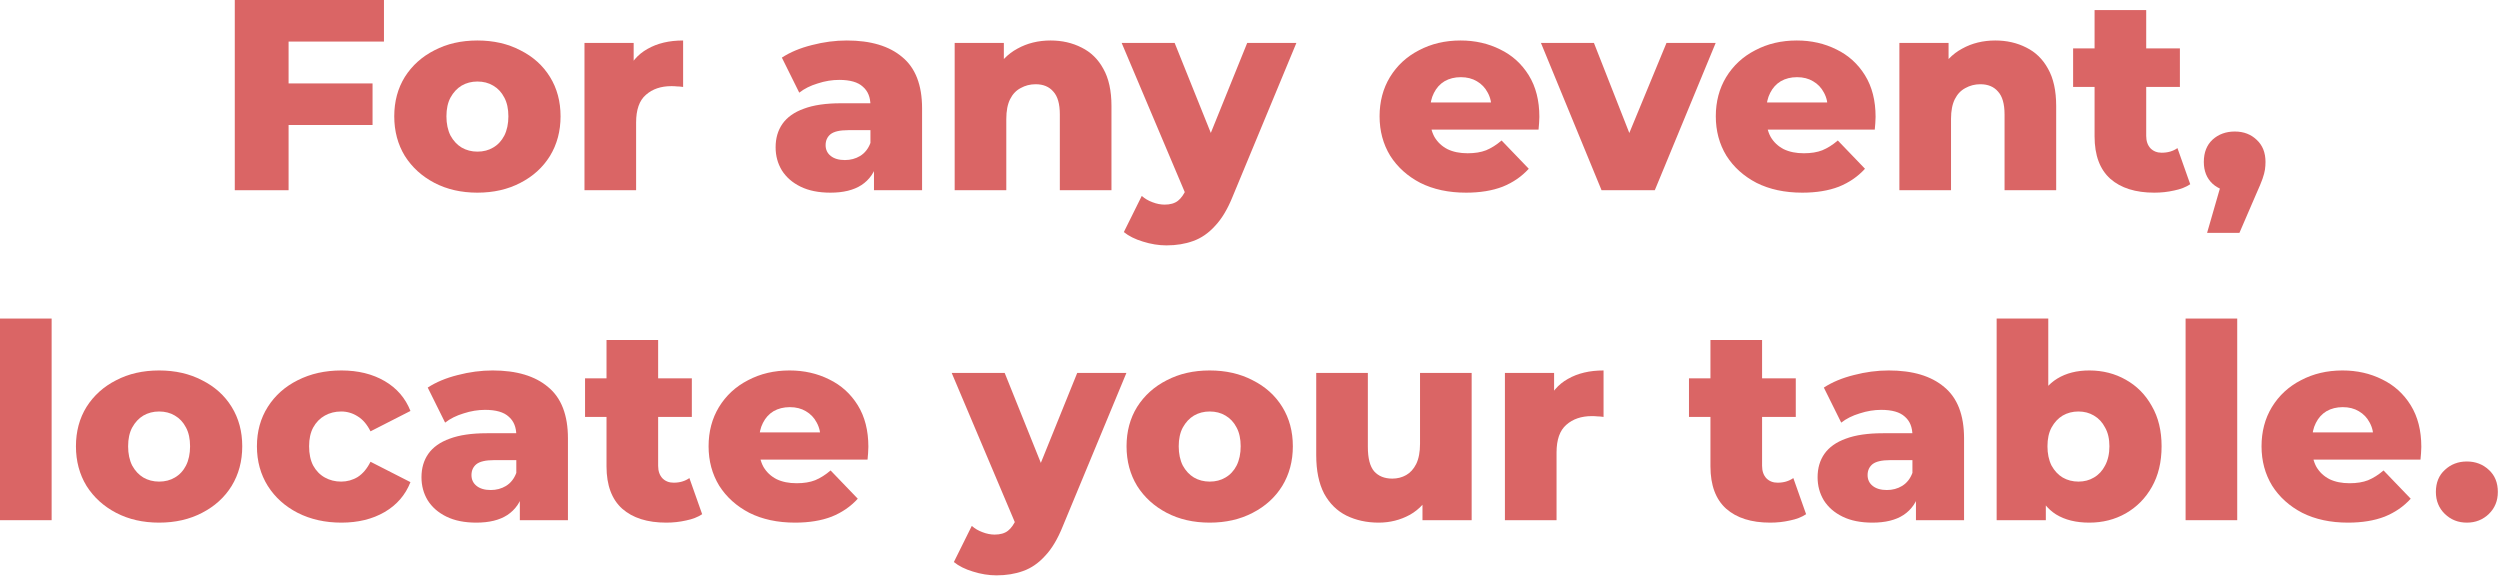 <svg width="644" height="149" viewBox="0 0 644 149" fill="none" xmlns="http://www.w3.org/2000/svg">
<path d="M73.359 21.49H95.969V32.2H73.359V21.49ZM74.339 49H60.479V0H98.909V10.71H74.339V49Z" fill="#C92020" fill-opacity="0.69"/>
<path d="M122.98 49.63C118.827 49.63 115.14 48.79 111.92 47.11C108.7 45.43 106.157 43.12 104.29 40.18C102.47 37.193 101.56 33.787 101.56 29.96C101.56 26.133 102.47 22.75 104.29 19.81C106.157 16.87 108.7 14.583 111.92 12.95C115.14 11.27 118.827 10.43 122.98 10.43C127.134 10.43 130.82 11.27 134.04 12.95C137.307 14.583 139.85 16.87 141.67 19.81C143.49 22.75 144.4 26.133 144.4 29.96C144.4 33.787 143.49 37.193 141.67 40.18C139.85 43.12 137.307 45.43 134.04 47.11C130.82 48.79 127.134 49.63 122.98 49.63ZM122.98 39.06C124.52 39.06 125.874 38.71 127.04 38.01C128.254 37.31 129.21 36.283 129.91 34.93C130.61 33.53 130.96 31.873 130.96 29.96C130.96 28.047 130.61 26.437 129.91 25.13C129.21 23.777 128.254 22.75 127.04 22.05C125.874 21.35 124.52 21 122.98 21C121.487 21 120.134 21.35 118.92 22.05C117.754 22.75 116.797 23.777 116.05 25.13C115.35 26.437 115 28.047 115 29.96C115 31.873 115.35 33.53 116.05 34.93C116.797 36.283 117.754 37.31 118.92 38.01C120.134 38.71 121.487 39.06 122.98 39.06Z" fill="#C92020" fill-opacity="0.69"/>
<path d="M150.562 49V11.06H163.232V22.12L161.342 18.97C162.462 16.123 164.282 14 166.802 12.6C169.322 11.153 172.378 10.43 175.972 10.43V22.4C175.365 22.307 174.828 22.26 174.362 22.26C173.942 22.213 173.475 22.19 172.962 22.19C170.255 22.19 168.062 22.937 166.382 24.43C164.702 25.877 163.862 28.257 163.862 31.57V49H150.562Z" fill="#C92020" fill-opacity="0.69"/>
<path d="M225.138 49V41.93L224.228 40.18V27.16C224.228 25.06 223.574 23.45 222.268 22.33C221.008 21.163 218.978 20.58 216.178 20.58C214.358 20.58 212.514 20.883 210.648 21.49C208.781 22.05 207.194 22.843 205.888 23.87L201.408 14.84C203.554 13.44 206.121 12.367 209.108 11.62C212.141 10.827 215.151 10.43 218.138 10.43C224.298 10.43 229.058 11.853 232.418 14.7C235.824 17.5 237.528 21.91 237.528 27.93V49H225.138ZM213.938 49.63C210.904 49.63 208.338 49.117 206.238 48.09C204.138 47.063 202.528 45.663 201.408 43.89C200.334 42.117 199.798 40.133 199.798 37.94C199.798 35.607 200.381 33.6 201.548 31.92C202.761 30.193 204.604 28.887 207.078 28C209.551 27.067 212.748 26.6 216.668 26.6H225.628V33.53H218.488C216.341 33.53 214.824 33.88 213.938 34.58C213.098 35.28 212.678 36.213 212.678 37.38C212.678 38.547 213.121 39.48 214.008 40.18C214.894 40.88 216.108 41.23 217.648 41.23C219.094 41.23 220.401 40.88 221.568 40.18C222.781 39.433 223.668 38.313 224.228 36.82L226.048 41.72C225.348 44.333 223.971 46.317 221.918 47.67C219.911 48.977 217.251 49.63 213.938 49.63Z" fill="#C92020" fill-opacity="0.69"/>
<path d="M270.633 10.43C273.573 10.43 276.233 11.037 278.613 12.25C280.993 13.417 282.86 15.237 284.213 17.71C285.613 20.183 286.313 23.38 286.313 27.3V49H273.013V29.47C273.013 26.763 272.453 24.803 271.333 23.59C270.26 22.33 268.743 21.7 266.783 21.7C265.383 21.7 264.1 22.027 262.933 22.68C261.766 23.287 260.856 24.243 260.203 25.55C259.55 26.857 259.223 28.56 259.223 30.66V49H245.923V11.06H258.593V21.84L256.143 18.69C257.59 15.937 259.573 13.883 262.093 12.53C264.613 11.13 267.46 10.43 270.633 10.43Z" fill="#C92020" fill-opacity="0.69"/>
<path d="M300.49 63.21C298.483 63.21 296.453 62.883 294.4 62.23C292.393 61.623 290.76 60.807 289.5 59.78L294.12 50.47C294.913 51.17 295.823 51.707 296.85 52.08C297.923 52.5 298.973 52.71 300 52.71C301.446 52.71 302.59 52.383 303.43 51.73C304.27 51.077 304.993 50.05 305.6 48.65L307.35 44.24L308.4 42.91L321.28 11.06H333.949L317.57 50.54C316.263 53.807 314.746 56.35 313.02 58.17C311.34 60.037 309.45 61.343 307.35 62.09C305.296 62.837 303.009 63.21 300.49 63.21ZM305.669 50.61L288.94 11.06H302.59L314.91 41.72L305.669 50.61Z" fill="#C92020" fill-opacity="0.69"/>
<path d="M377.639 49.63C373.159 49.63 369.239 48.79 365.879 47.11C362.565 45.383 359.975 43.05 358.109 40.11C356.289 37.123 355.379 33.74 355.379 29.96C355.379 26.18 356.265 22.82 358.039 19.88C359.859 16.893 362.355 14.583 365.529 12.95C368.702 11.27 372.272 10.43 376.239 10.43C379.972 10.43 383.379 11.2 386.459 12.74C389.539 14.233 391.989 16.45 393.809 19.39C395.629 22.33 396.539 25.9 396.539 30.1C396.539 30.567 396.515 31.103 396.469 31.71C396.422 32.317 396.375 32.877 396.329 33.39H366.299V26.39H389.259L384.219 28.35C384.265 26.623 383.939 25.13 383.239 23.87C382.585 22.61 381.652 21.63 380.439 20.93C379.272 20.23 377.895 19.88 376.309 19.88C374.722 19.88 373.322 20.23 372.109 20.93C370.942 21.63 370.032 22.633 369.379 23.94C368.725 25.2 368.399 26.693 368.399 28.42V30.45C368.399 32.317 368.772 33.927 369.519 35.28C370.312 36.633 371.432 37.683 372.879 38.43C374.325 39.13 376.052 39.48 378.059 39.48C379.925 39.48 381.512 39.223 382.819 38.71C384.172 38.15 385.502 37.31 386.809 36.19L393.809 43.47C391.989 45.477 389.749 47.017 387.089 48.09C384.429 49.117 381.279 49.63 377.639 49.63Z" fill="#C92020" fill-opacity="0.69"/>
<path d="M412.557 49L396.947 11.06H410.597L423.057 42.77H416.197L429.287 11.06H441.957L426.277 49H412.557Z" fill="#C92020" fill-opacity="0.69"/>
<path d="M464.25 49.63C459.77 49.63 455.85 48.79 452.49 47.11C449.177 45.383 446.587 43.05 444.72 40.11C442.9 37.123 441.99 33.74 441.99 29.96C441.99 26.18 442.877 22.82 444.65 19.88C446.47 16.893 448.967 14.583 452.14 12.95C455.313 11.27 458.883 10.43 462.85 10.43C466.583 10.43 469.99 11.2 473.07 12.74C476.15 14.233 478.6 16.45 480.42 19.39C482.24 22.33 483.15 25.9 483.15 30.1C483.15 30.567 483.127 31.103 483.08 31.71C483.033 32.317 482.987 32.877 482.94 33.39H452.91V26.39H475.87L470.83 28.35C470.877 26.623 470.55 25.13 469.85 23.87C469.197 22.61 468.263 21.63 467.05 20.93C465.883 20.23 464.507 19.88 462.92 19.88C461.333 19.88 459.933 20.23 458.72 20.93C457.553 21.63 456.643 22.633 455.99 23.94C455.337 25.2 455.01 26.693 455.01 28.42V30.45C455.01 32.317 455.383 33.927 456.13 35.28C456.923 36.633 458.043 37.683 459.49 38.43C460.937 39.13 462.663 39.48 464.67 39.48C466.537 39.48 468.123 39.223 469.43 38.71C470.783 38.15 472.113 37.31 473.42 36.19L480.42 43.47C478.6 45.477 476.36 47.017 473.7 48.09C471.04 49.117 467.89 49.63 464.25 49.63Z" fill="#C92020" fill-opacity="0.69"/>
<path d="M513.992 10.43C516.932 10.43 519.592 11.037 521.972 12.25C524.352 13.417 526.219 15.237 527.572 17.71C528.972 20.183 529.672 23.38 529.672 27.3V49H516.372V29.47C516.372 26.763 515.812 24.803 514.692 23.59C513.619 22.33 512.102 21.7 510.142 21.7C508.742 21.7 507.459 22.027 506.292 22.68C505.126 23.287 504.216 24.243 503.562 25.55C502.909 26.857 502.582 28.56 502.582 30.66V49H489.282V11.06H501.952V21.84L499.502 18.69C500.949 15.937 502.932 13.883 505.452 12.53C507.972 11.13 510.819 10.43 513.992 10.43Z" fill="#C92020" fill-opacity="0.69"/>
<path d="M554.962 49.63C550.109 49.63 546.329 48.44 543.622 46.06C540.916 43.633 539.562 39.993 539.562 35.14V2.59H552.862V35C552.862 36.353 553.236 37.427 553.982 38.22C554.729 38.967 555.686 39.34 556.852 39.34C558.439 39.34 559.792 38.943 560.912 38.15L564.202 47.46C563.082 48.207 561.706 48.743 560.072 49.07C558.439 49.443 556.736 49.63 554.962 49.63ZM534.032 22.4V12.46H561.542V22.4H534.032Z" fill="#C92020" fill-opacity="0.69"/>
<path d="M568.545 59.99L573.795 41.79L575.685 49.35C573.351 49.35 571.438 48.673 569.945 47.32C568.451 45.92 567.705 44.053 567.705 41.72C567.705 39.293 568.451 37.38 569.945 35.98C571.485 34.58 573.398 33.88 575.685 33.88C577.971 33.88 579.861 34.603 581.355 36.05C582.848 37.45 583.595 39.34 583.595 41.72C583.595 42.373 583.548 43.027 583.455 43.68C583.361 44.333 583.151 45.127 582.825 46.06C582.498 46.993 581.985 48.23 581.285 49.77L576.875 59.99H568.545Z" fill="#C92020" fill-opacity="0.69"/>
<path d="M0 134V82.06H13.3V134H0Z" fill="#C92020" fill-opacity="0.69"/>
<path d="M40.983 134.63C36.83 134.63 33.143 133.79 29.923 132.11C26.703 130.43 24.16 128.12 22.293 125.18C20.473 122.193 19.563 118.787 19.563 114.96C19.563 111.133 20.473 107.75 22.293 104.81C24.16 101.87 26.703 99.583 29.923 97.95C33.143 96.27 36.83 95.43 40.983 95.43C45.137 95.43 48.823 96.27 52.043 97.95C55.31 99.583 57.853 101.87 59.673 104.81C61.493 107.75 62.403 111.133 62.403 114.96C62.403 118.787 61.493 122.193 59.673 125.18C57.853 128.12 55.31 130.43 52.043 132.11C48.823 133.79 45.137 134.63 40.983 134.63ZM40.983 124.06C42.523 124.06 43.877 123.71 45.043 123.01C46.257 122.31 47.213 121.283 47.913 119.93C48.613 118.53 48.963 116.873 48.963 114.96C48.963 113.047 48.613 111.437 47.913 110.13C47.213 108.777 46.257 107.75 45.043 107.05C43.877 106.35 42.523 106 40.983 106C39.49 106 38.137 106.35 36.923 107.05C35.757 107.75 34.8 108.777 34.053 110.13C33.353 111.437 33.003 113.047 33.003 114.96C33.003 116.873 33.353 118.53 34.053 119.93C34.8 121.283 35.757 122.31 36.923 123.01C38.137 123.71 39.49 124.06 40.983 124.06Z" fill="#C92020" fill-opacity="0.69"/>
<path d="M87.954 134.63C83.754 134.63 79.998 133.79 76.684 132.11C73.418 130.43 70.851 128.12 68.984 125.18C67.118 122.193 66.184 118.787 66.184 114.96C66.184 111.133 67.118 107.75 68.984 104.81C70.851 101.87 73.418 99.583 76.684 97.95C79.998 96.27 83.754 95.43 87.954 95.43C92.248 95.43 95.958 96.34 99.084 98.16C102.211 99.98 104.428 102.547 105.734 105.86L95.445 111.11C94.558 109.337 93.461 108.053 92.154 107.26C90.848 106.42 89.424 106 87.885 106C86.344 106 84.945 106.35 83.684 107.05C82.424 107.75 81.421 108.777 80.674 110.13C79.975 111.437 79.624 113.047 79.624 114.96C79.624 116.92 79.975 118.577 80.674 119.93C81.421 121.283 82.424 122.31 83.684 123.01C84.945 123.71 86.344 124.06 87.885 124.06C89.424 124.06 90.848 123.663 92.154 122.87C93.461 122.03 94.558 120.723 95.445 118.95L105.734 124.2C104.428 127.513 102.211 130.08 99.084 131.9C95.958 133.72 92.248 134.63 87.954 134.63Z" fill="#C92020" fill-opacity="0.69"/>
<path d="M133.912 134V126.93L133.002 125.18V112.16C133.002 110.06 132.349 108.45 131.042 107.33C129.782 106.163 127.752 105.58 124.952 105.58C123.132 105.58 121.289 105.883 119.422 106.49C117.556 107.05 115.969 107.843 114.662 108.87L110.182 99.84C112.329 98.44 114.896 97.367 117.882 96.62C120.916 95.827 123.926 95.43 126.912 95.43C133.072 95.43 137.832 96.853 141.192 99.7C144.599 102.5 146.302 106.91 146.302 112.93V134H133.912ZM122.712 134.63C119.679 134.63 117.112 134.117 115.012 133.09C112.912 132.063 111.302 130.663 110.182 128.89C109.109 127.117 108.572 125.133 108.572 122.94C108.572 120.607 109.156 118.6 110.322 116.92C111.536 115.193 113.379 113.887 115.852 113C118.326 112.067 121.522 111.6 125.442 111.6H134.402V118.53H127.262C125.116 118.53 123.599 118.88 122.712 119.58C121.872 120.28 121.452 121.213 121.452 122.38C121.452 123.547 121.896 124.48 122.782 125.18C123.669 125.88 124.882 126.23 126.422 126.23C127.869 126.23 129.176 125.88 130.342 125.18C131.556 124.433 132.442 123.313 133.002 121.82L134.822 126.72C134.122 129.333 132.746 131.317 130.692 132.67C128.686 133.977 126.026 134.63 122.712 134.63Z" fill="#C92020" fill-opacity="0.69"/>
<path d="M171.637 134.63C166.784 134.63 163.004 133.44 160.297 131.06C157.591 128.633 156.237 124.993 156.237 120.14V87.59H169.537V120C169.537 121.353 169.911 122.427 170.657 123.22C171.404 123.967 172.361 124.34 173.527 124.34C175.114 124.34 176.467 123.943 177.587 123.15L180.877 132.46C179.757 133.207 178.381 133.743 176.747 134.07C175.114 134.443 173.411 134.63 171.637 134.63ZM150.707 107.4V97.46H178.217V107.4H150.707Z" fill="#C92020" fill-opacity="0.69"/>
<path d="M204.792 134.63C200.312 134.63 196.392 133.79 193.032 132.11C189.719 130.383 187.129 128.05 185.262 125.11C183.442 122.123 182.532 118.74 182.532 114.96C182.532 111.18 183.419 107.82 185.192 104.88C187.012 101.893 189.509 99.583 192.682 97.95C195.855 96.27 199.425 95.43 203.392 95.43C207.125 95.43 210.532 96.2 213.612 97.74C216.692 99.233 219.142 101.45 220.962 104.39C222.782 107.33 223.692 110.9 223.692 115.1C223.692 115.567 223.669 116.103 223.622 116.71C223.575 117.317 223.529 117.877 223.482 118.39H193.452V111.39H216.412L211.372 113.35C211.419 111.623 211.092 110.13 210.392 108.87C209.739 107.61 208.805 106.63 207.592 105.93C206.425 105.23 205.049 104.88 203.462 104.88C201.875 104.88 200.475 105.23 199.262 105.93C198.095 106.63 197.185 107.633 196.532 108.94C195.879 110.2 195.552 111.693 195.552 113.42V115.45C195.552 117.317 195.925 118.927 196.672 120.28C197.465 121.633 198.585 122.683 200.032 123.43C201.479 124.13 203.205 124.48 205.212 124.48C207.079 124.48 208.665 124.223 209.972 123.71C211.325 123.15 212.655 122.31 213.962 121.19L220.962 128.47C219.142 130.477 216.902 132.017 214.242 133.09C211.582 134.117 208.432 134.63 204.792 134.63Z" fill="#C92020" fill-opacity="0.69"/>
<path d="M256.705 148.21C254.699 148.21 252.669 147.883 250.615 147.23C248.609 146.623 246.975 145.807 245.715 144.78L250.335 135.47C251.129 136.17 252.039 136.707 253.065 137.08C254.139 137.5 255.189 137.71 256.215 137.71C257.662 137.71 258.805 137.383 259.645 136.73C260.485 136.077 261.209 135.05 261.815 133.65L263.565 129.24L264.615 127.91L277.495 96.06H290.165L273.785 135.54C272.479 138.807 270.962 141.35 269.235 143.17C267.555 145.037 265.665 146.343 263.565 147.09C261.512 147.837 259.225 148.21 256.705 148.21ZM261.885 135.61L245.155 96.06H258.805L271.125 126.72L261.885 135.61Z" fill="#C92020" fill-opacity="0.69"/>
<path d="M311.618 134.63C307.465 134.63 303.778 133.79 300.558 132.11C297.338 130.43 294.795 128.12 292.928 125.18C291.108 122.193 290.198 118.787 290.198 114.96C290.198 111.133 291.108 107.75 292.928 104.81C294.795 101.87 297.338 99.583 300.558 97.95C303.778 96.27 307.465 95.43 311.618 95.43C315.771 95.43 319.458 96.27 322.678 97.95C325.945 99.583 328.488 101.87 330.308 104.81C332.128 107.75 333.038 111.133 333.038 114.96C333.038 118.787 332.128 122.193 330.308 125.18C328.488 128.12 325.945 130.43 322.678 132.11C319.458 133.79 315.771 134.63 311.618 134.63ZM311.618 124.06C313.158 124.06 314.511 123.71 315.678 123.01C316.891 122.31 317.848 121.283 318.548 119.93C319.248 118.53 319.598 116.873 319.598 114.96C319.598 113.047 319.248 111.437 318.548 110.13C317.848 108.777 316.891 107.75 315.678 107.05C314.511 106.35 313.158 106 311.618 106C310.125 106 308.771 106.35 307.558 107.05C306.391 107.75 305.435 108.777 304.688 110.13C303.988 111.437 303.638 113.047 303.638 114.96C303.638 116.873 303.988 118.53 304.688 119.93C305.435 121.283 306.391 122.31 307.558 123.01C308.771 123.71 310.125 124.06 311.618 124.06Z" fill="#C92020" fill-opacity="0.69"/>
<path d="M355.159 134.63C352.079 134.63 349.303 134.023 346.829 132.81C344.403 131.597 342.489 129.707 341.089 127.14C339.736 124.527 339.059 121.237 339.059 117.27V96.06H352.359V115.1C352.359 118.04 352.896 120.14 353.969 121.4C355.089 122.66 356.653 123.29 358.659 123.29C359.966 123.29 361.156 122.987 362.229 122.38C363.303 121.773 364.166 120.817 364.819 119.51C365.473 118.157 365.799 116.43 365.799 114.33V96.06H379.099V134H366.429V123.29L368.879 126.3C367.573 129.1 365.683 131.2 363.209 132.6C360.736 133.953 358.053 134.63 355.159 134.63Z" fill="#C92020" fill-opacity="0.69"/>
<path d="M387.666 134V96.06H400.336V107.12L398.446 103.97C399.566 101.123 401.386 99 403.906 97.6C406.426 96.153 409.483 95.43 413.076 95.43V107.4C412.469 107.307 411.933 107.26 411.466 107.26C411.046 107.213 410.579 107.19 410.066 107.19C407.359 107.19 405.166 107.937 403.486 109.43C401.806 110.877 400.966 113.257 400.966 116.57V134H387.666Z" fill="#C92020" fill-opacity="0.69"/>
<path d="M456.012 134.63C451.159 134.63 447.379 133.44 444.672 131.06C441.966 128.633 440.612 124.993 440.612 120.14V87.59H453.912V120C453.912 121.353 454.286 122.427 455.032 123.22C455.779 123.967 456.736 124.34 457.902 124.34C459.489 124.34 460.842 123.943 461.962 123.15L465.252 132.46C464.132 133.207 462.756 133.743 461.122 134.07C459.489 134.443 457.786 134.63 456.012 134.63ZM435.082 107.4V97.46H462.592V107.4H435.082Z" fill="#C92020" fill-opacity="0.69"/>
<path d="M493.551 134V126.93L492.641 125.18V112.16C492.641 110.06 491.988 108.45 490.681 107.33C489.421 106.163 487.391 105.58 484.591 105.58C482.771 105.58 480.928 105.883 479.061 106.49C477.194 107.05 475.608 107.843 474.301 108.87L469.821 99.84C471.968 98.44 474.534 97.367 477.521 96.62C480.554 95.827 483.564 95.43 486.551 95.43C492.711 95.43 497.471 96.853 500.831 99.7C504.238 102.5 505.941 106.91 505.941 112.93V134H493.551ZM482.351 134.63C479.318 134.63 476.751 134.117 474.651 133.09C472.551 132.063 470.941 130.663 469.821 128.89C468.748 127.117 468.211 125.133 468.211 122.94C468.211 120.607 468.794 118.6 469.961 116.92C471.174 115.193 473.018 113.887 475.491 113C477.964 112.067 481.161 111.6 485.081 111.6H494.041V118.53H486.901C484.754 118.53 483.238 118.88 482.351 119.58C481.511 120.28 481.091 121.213 481.091 122.38C481.091 123.547 481.534 124.48 482.421 125.18C483.308 125.88 484.521 126.23 486.061 126.23C487.508 126.23 488.814 125.88 489.981 125.18C491.194 124.433 492.081 123.313 492.641 121.82L494.461 126.72C493.761 129.333 492.384 131.317 490.331 132.67C488.324 133.977 485.664 134.63 482.351 134.63Z" fill="#C92020" fill-opacity="0.69"/>
<path d="M538.206 134.63C534.799 134.63 531.953 133.93 529.666 132.53C527.426 131.13 525.746 128.983 524.626 126.09C523.506 123.197 522.946 119.487 522.946 114.96C522.946 110.527 523.529 106.863 524.696 103.97C525.909 101.077 527.659 98.93 529.946 97.53C532.233 96.13 534.986 95.43 538.206 95.43C541.659 95.43 544.786 96.223 547.586 97.81C550.433 99.397 552.673 101.66 554.306 104.6C555.986 107.493 556.826 110.947 556.826 114.96C556.826 119.02 555.986 122.52 554.306 125.46C552.673 128.353 550.433 130.617 547.586 132.25C544.786 133.837 541.659 134.63 538.206 134.63ZM514.336 134V82.06H527.636V102.43L526.936 114.96L527.006 127.49V134H514.336ZM535.406 124.06C536.899 124.06 538.229 123.71 539.396 123.01C540.609 122.31 541.566 121.283 542.266 119.93C543.013 118.53 543.386 116.873 543.386 114.96C543.386 113.047 543.013 111.437 542.266 110.13C541.566 108.777 540.609 107.75 539.396 107.05C538.229 106.35 536.899 106 535.406 106C533.913 106 532.559 106.35 531.346 107.05C530.179 107.75 529.223 108.777 528.476 110.13C527.776 111.437 527.426 113.047 527.426 114.96C527.426 116.873 527.776 118.53 528.476 119.93C529.223 121.283 530.179 122.31 531.346 123.01C532.559 123.71 533.913 124.06 535.406 124.06Z" fill="#C92020" fill-opacity="0.69"/>
<path d="M563.008 134V82.06H576.308V134H563.008Z" fill="#C92020" fill-opacity="0.69"/>
<path d="M604.831 134.63C600.351 134.63 596.431 133.79 593.071 132.11C589.758 130.383 587.168 128.05 585.301 125.11C583.481 122.123 582.571 118.74 582.571 114.96C582.571 111.18 583.458 107.82 585.231 104.88C587.051 101.893 589.548 99.583 592.721 97.95C595.894 96.27 599.464 95.43 603.431 95.43C607.164 95.43 610.571 96.2 613.651 97.74C616.731 99.233 619.181 101.45 621.001 104.39C622.821 107.33 623.731 110.9 623.731 115.1C623.731 115.567 623.708 116.103 623.661 116.71C623.614 117.317 623.568 117.877 623.521 118.39H593.491V111.39H616.451L611.411 113.35C611.458 111.623 611.131 110.13 610.431 108.87C609.778 107.61 608.844 106.63 607.631 105.93C606.464 105.23 605.088 104.88 603.501 104.88C601.914 104.88 600.514 105.23 599.301 105.93C598.134 106.63 597.224 107.633 596.571 108.94C595.918 110.2 595.591 111.693 595.591 113.42V115.45C595.591 117.317 595.965 118.927 596.711 120.28C597.505 121.633 598.625 122.683 600.071 123.43C601.518 124.13 603.245 124.48 605.251 124.48C607.118 124.48 608.705 124.223 610.011 123.71C611.365 123.15 612.695 122.31 614.001 121.19L621.001 128.47C619.181 130.477 616.941 132.017 614.281 133.09C611.621 134.117 608.471 134.63 604.831 134.63Z" fill="#C92020" fill-opacity="0.69"/>
<path d="M635.463 134.63C633.223 134.63 631.333 133.883 629.793 132.39C628.253 130.897 627.483 129.007 627.483 126.72C627.483 124.34 628.253 122.45 629.793 121.05C631.333 119.603 633.223 118.88 635.463 118.88C637.703 118.88 639.593 119.603 641.133 121.05C642.673 122.45 643.443 124.34 643.443 126.72C643.443 129.007 642.673 130.897 641.133 132.39C639.593 133.883 637.703 134.63 635.463 134.63Z" fill="#C92020" fill-opacity="0.69"/>
</svg>
